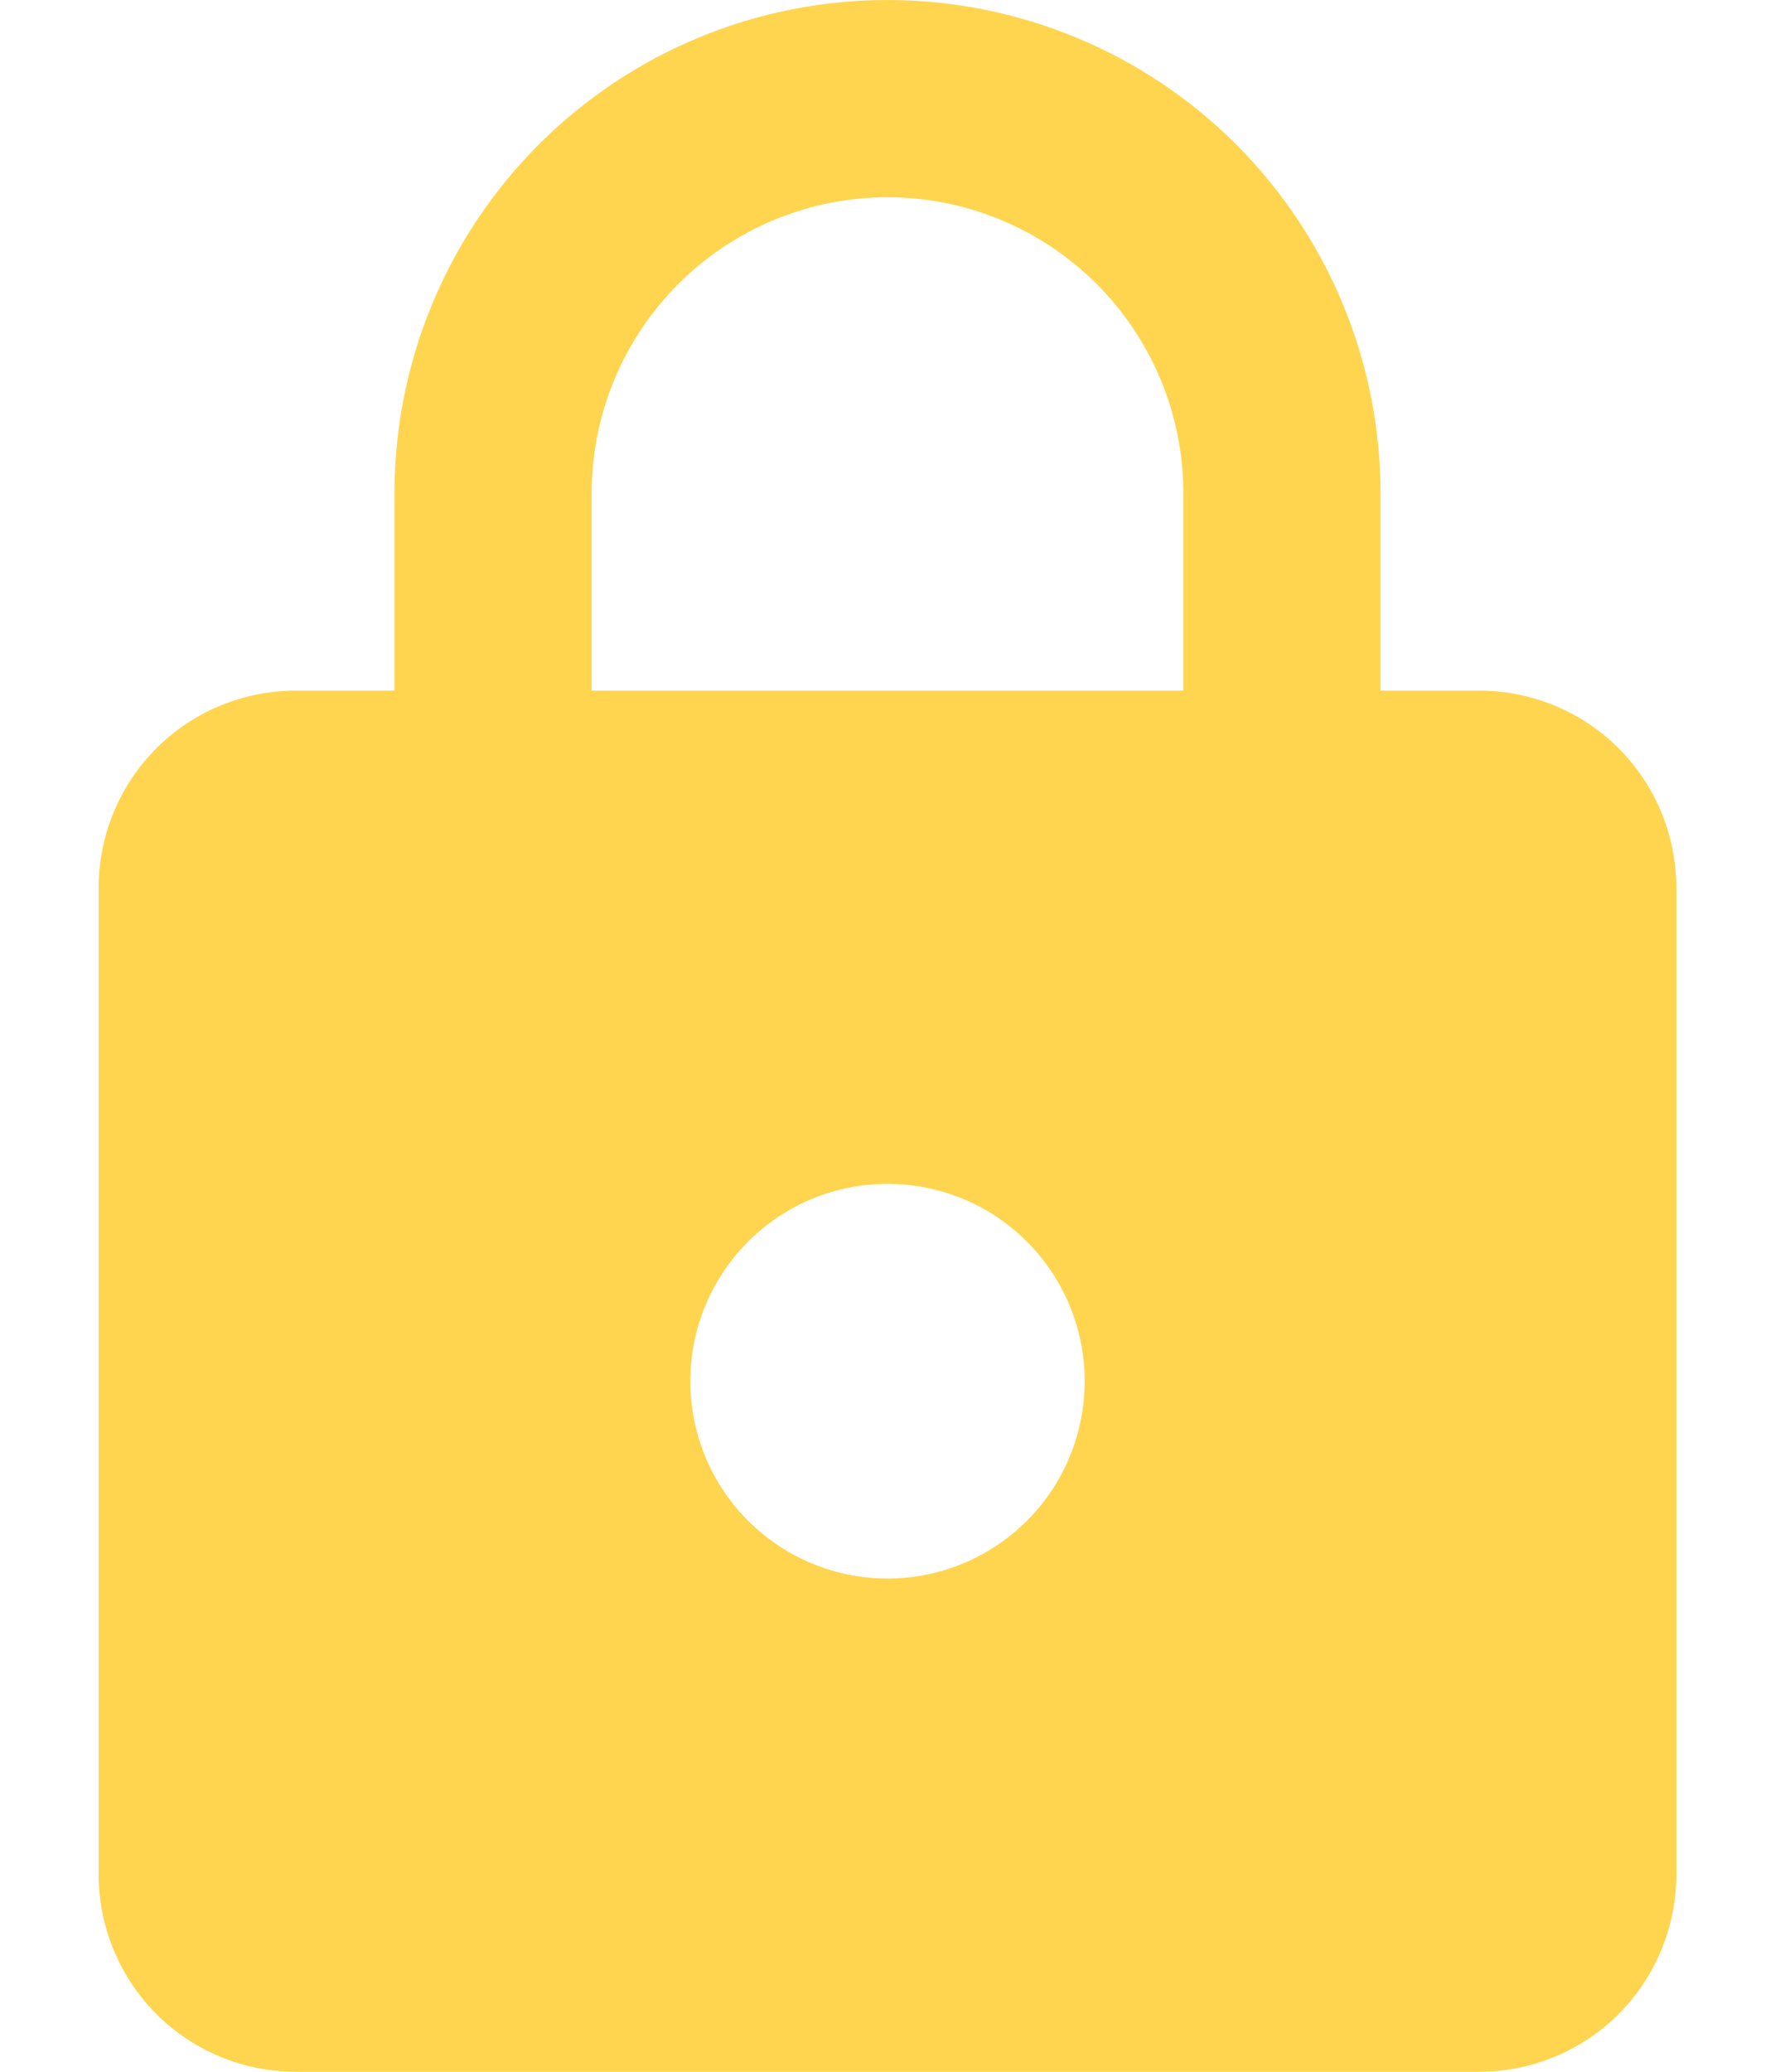 <svg width="12" height="14" viewBox="0 0 12 14" fill="none" xmlns="http://www.w3.org/2000/svg">
<path d="M6 10.667C6.354 10.667 6.693 10.526 6.943 10.276C7.193 10.026 7.333 9.687 7.333 9.333C7.333 8.98 7.193 8.641 6.943 8.391C6.693 8.14 6.354 8 6 8C5.646 8 5.307 8.14 5.057 8.391C4.807 8.641 4.667 8.98 4.667 9.333C4.667 9.687 4.807 10.026 5.057 10.276C5.307 10.526 5.646 10.667 6 10.667ZM10 4.667C10.354 4.667 10.693 4.807 10.943 5.057C11.193 5.307 11.333 5.646 11.333 6V12.667C11.333 13.02 11.193 13.359 10.943 13.61C10.693 13.86 10.354 14 10 14H2C1.646 14 1.307 13.86 1.057 13.61C0.807 13.359 0.667 13.02 0.667 12.667V6C0.667 5.646 0.807 5.307 1.057 5.057C1.307 4.807 1.646 4.667 2 4.667H2.667V3.333C2.667 2.449 3.018 1.601 3.643 0.976C4.268 0.351 5.116 0 6 0C6.884 0 7.732 0.351 8.357 0.976C8.982 1.601 9.333 2.449 9.333 3.333V4.667H10ZM6 1.333C5.47 1.333 4.961 1.544 4.586 1.919C4.211 2.294 4 2.803 4 3.333V4.667H8V3.333C8 2.803 7.789 2.294 7.414 1.919C7.039 1.544 6.53 1.333 6 1.333Z" fill="#FFD54F"/>
</svg>
